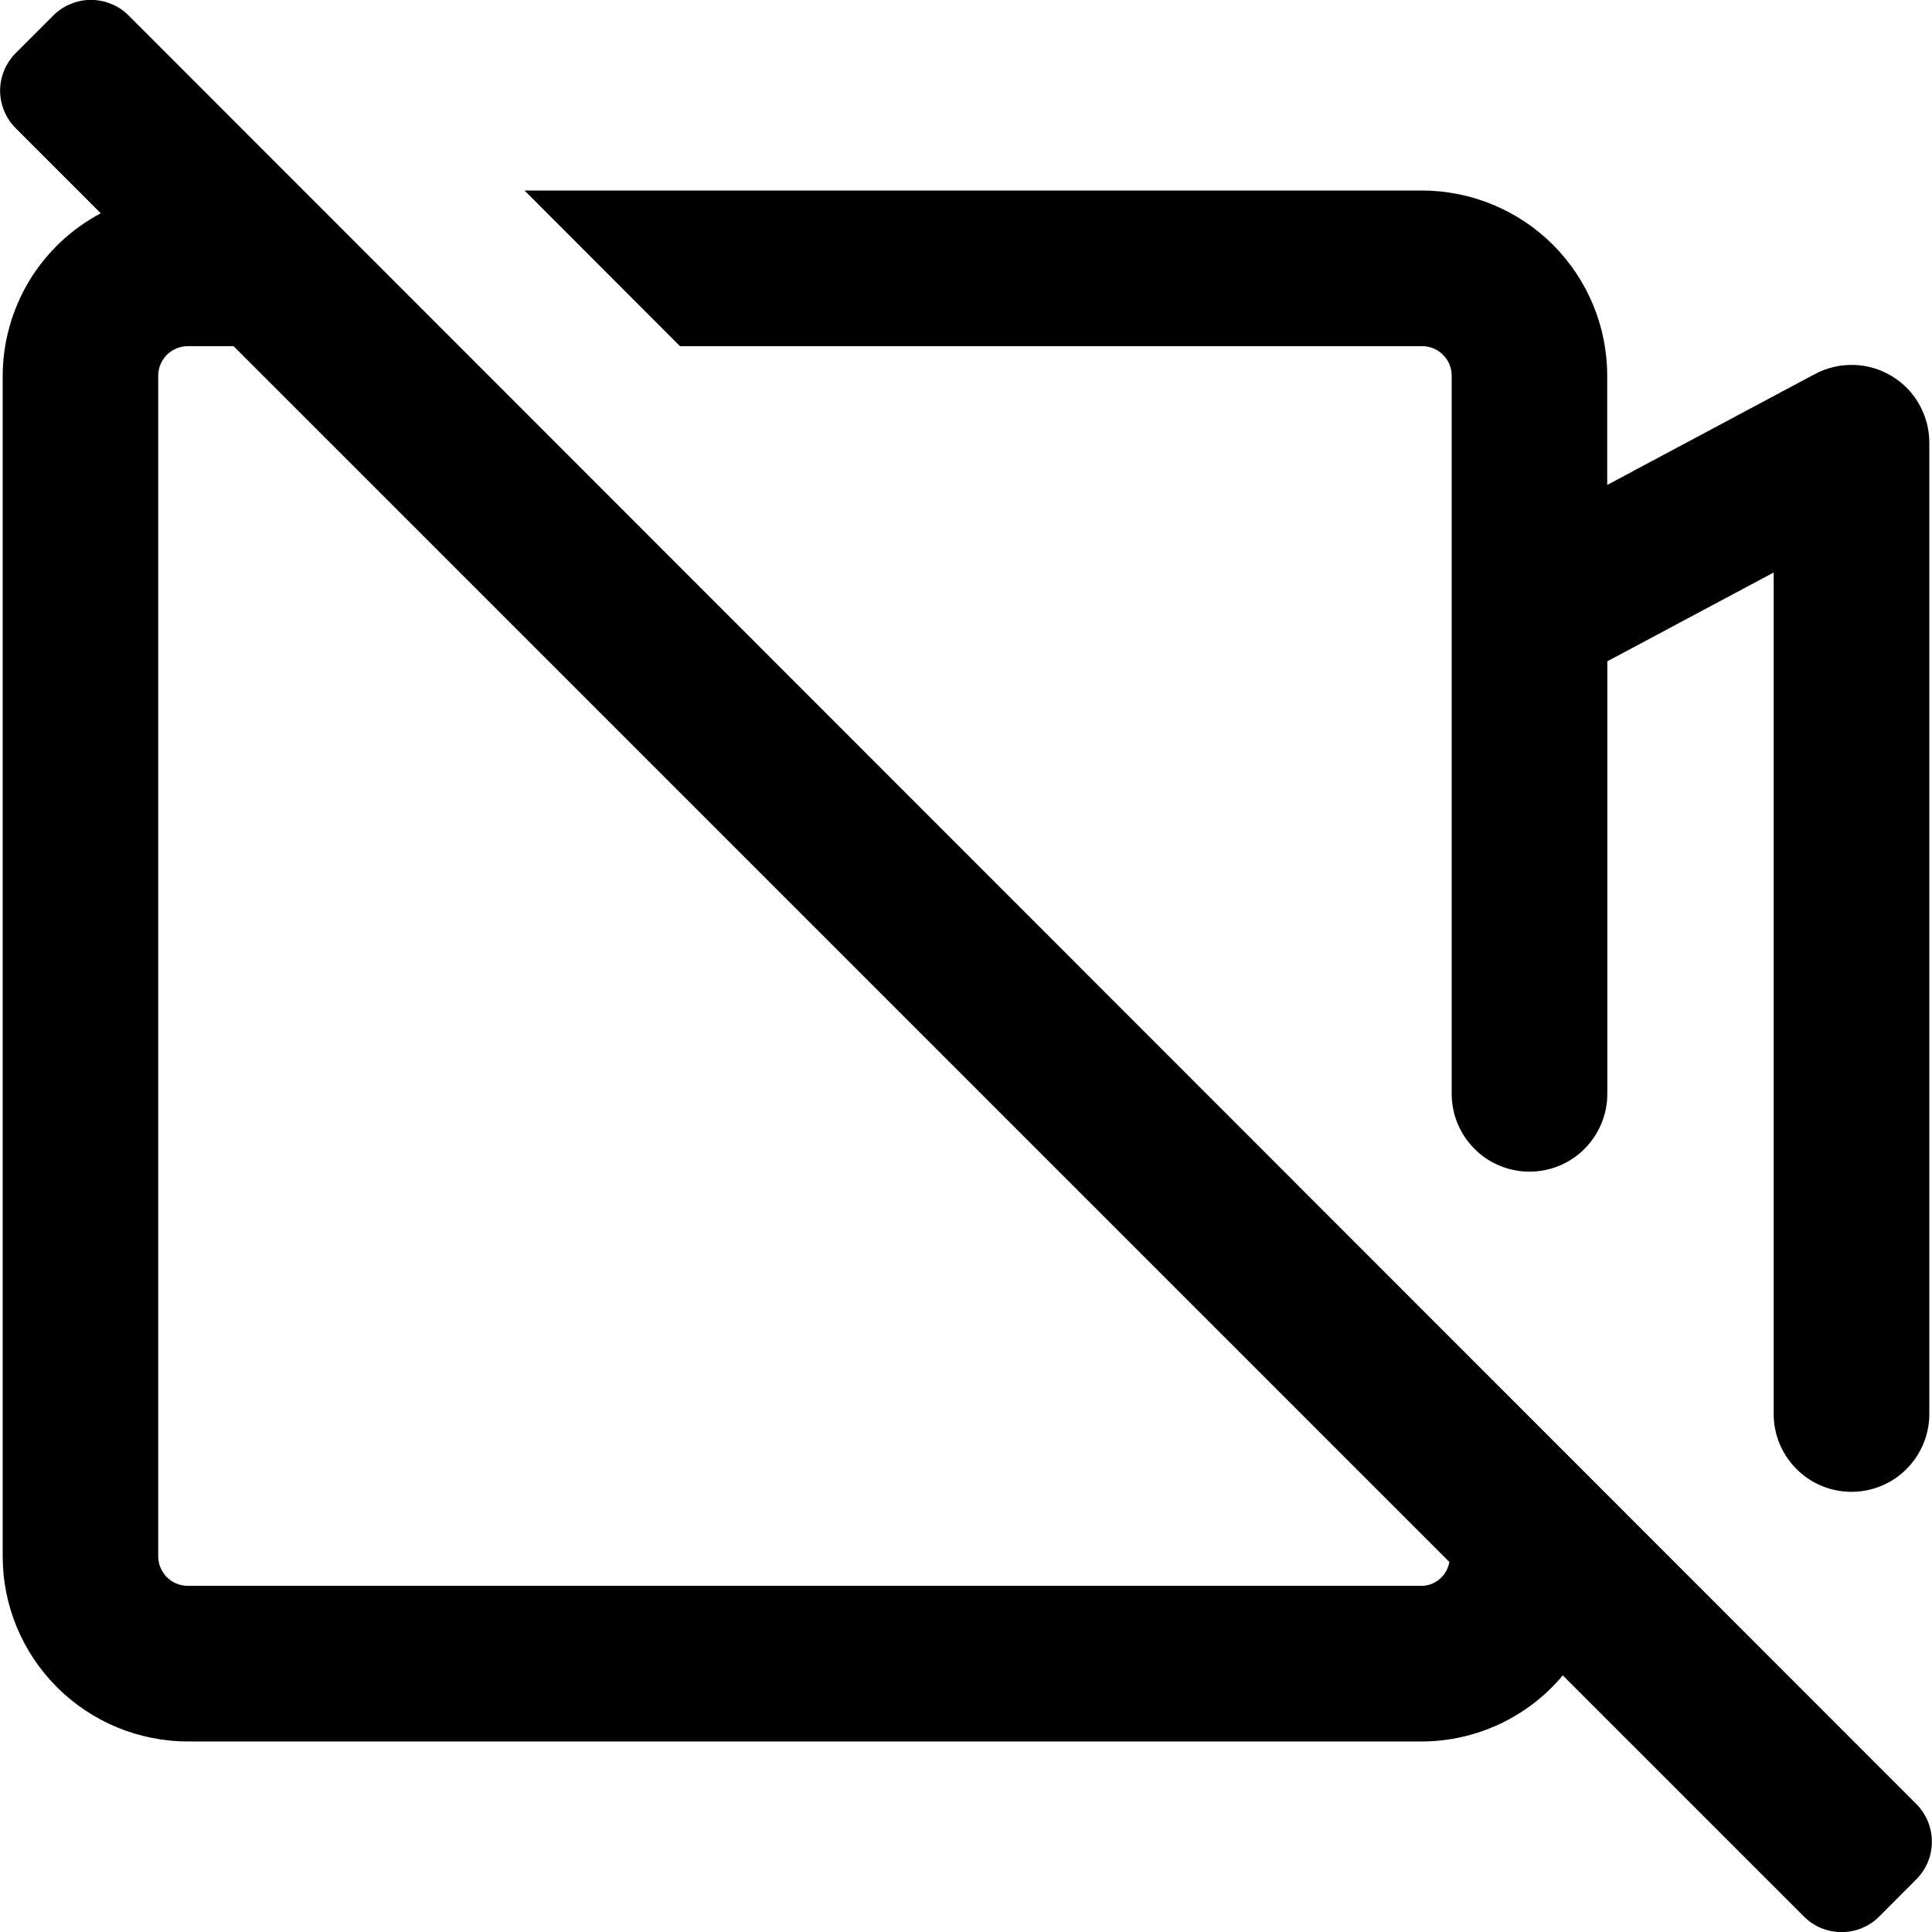 <svg viewBox="0 0 18 18" fill="none" xmlns="http://www.w3.org/2000/svg">
<g clip-path="url(#clip0_1404_3458)">
<path d="M17.854 16.808L1.198 0.144C1.152 0.098 1.097 0.061 1.037 0.037C0.977 0.012 0.912 -0.001 0.847 -0.001C0.782 -0.001 0.718 0.012 0.658 0.037C0.597 0.061 0.543 0.098 0.497 0.144L0.147 0.494C0.101 0.54 0.064 0.595 0.039 0.655C0.014 0.715 0.001 0.78 0.001 0.845C0.001 0.91 0.014 0.974 0.039 1.034C0.064 1.095 0.101 1.149 0.147 1.195L0.939 1.987C0.664 2.133 0.433 2.351 0.272 2.617C0.112 2.884 0.026 3.189 0.025 3.5V14.5C0.025 14.957 0.207 15.396 0.531 15.719C0.854 16.043 1.293 16.224 1.751 16.225H13.25C13.5 16.224 13.747 16.168 13.973 16.062C14.2 15.955 14.4 15.801 14.56 15.609L16.807 17.856C16.853 17.902 16.908 17.939 16.968 17.964C17.028 17.988 17.093 18.001 17.158 18.001C17.223 18.001 17.288 17.988 17.348 17.963C17.408 17.938 17.463 17.902 17.509 17.855L17.854 17.509C17.947 17.416 17.999 17.29 17.999 17.159C17.999 17.027 17.947 16.901 17.854 16.808ZM13.25 14.775H1.751C1.677 14.775 1.607 14.746 1.555 14.695C1.504 14.643 1.474 14.573 1.474 14.5V3.5C1.474 3.427 1.504 3.357 1.555 3.305C1.607 3.254 1.677 3.225 1.751 3.225H2.176L13.503 14.552C13.493 14.613 13.463 14.668 13.416 14.709C13.37 14.75 13.312 14.773 13.25 14.775ZM13.25 3.225C13.323 3.225 13.393 3.254 13.444 3.306C13.496 3.357 13.525 3.427 13.525 3.5V10.191C13.525 10.384 13.602 10.568 13.738 10.704C13.873 10.84 14.058 10.916 14.25 10.916C14.442 10.916 14.627 10.84 14.762 10.704C14.898 10.568 14.975 10.384 14.975 10.191V6.161L16.525 5.334V13.175C16.525 13.367 16.602 13.551 16.738 13.687C16.873 13.823 17.058 13.899 17.25 13.899C17.442 13.899 17.627 13.823 17.762 13.687C17.898 13.551 17.975 13.367 17.975 13.175V4.125C17.975 4 17.943 3.877 17.881 3.768C17.82 3.658 17.731 3.567 17.623 3.503C17.516 3.438 17.394 3.403 17.269 3.4C17.143 3.397 17.02 3.426 16.909 3.485L14.974 4.518V3.5C14.974 3.043 14.792 2.604 14.469 2.281C14.146 1.958 13.707 1.776 13.25 1.775H4.887L6.335 3.225H13.25Z" fill="currentColor"/>
</g>
<defs>
<clipPath id="clip0_1404_3458">
<rect width="18" height="18" fill="currentColor"/>
</clipPath>
</defs>
</svg>
